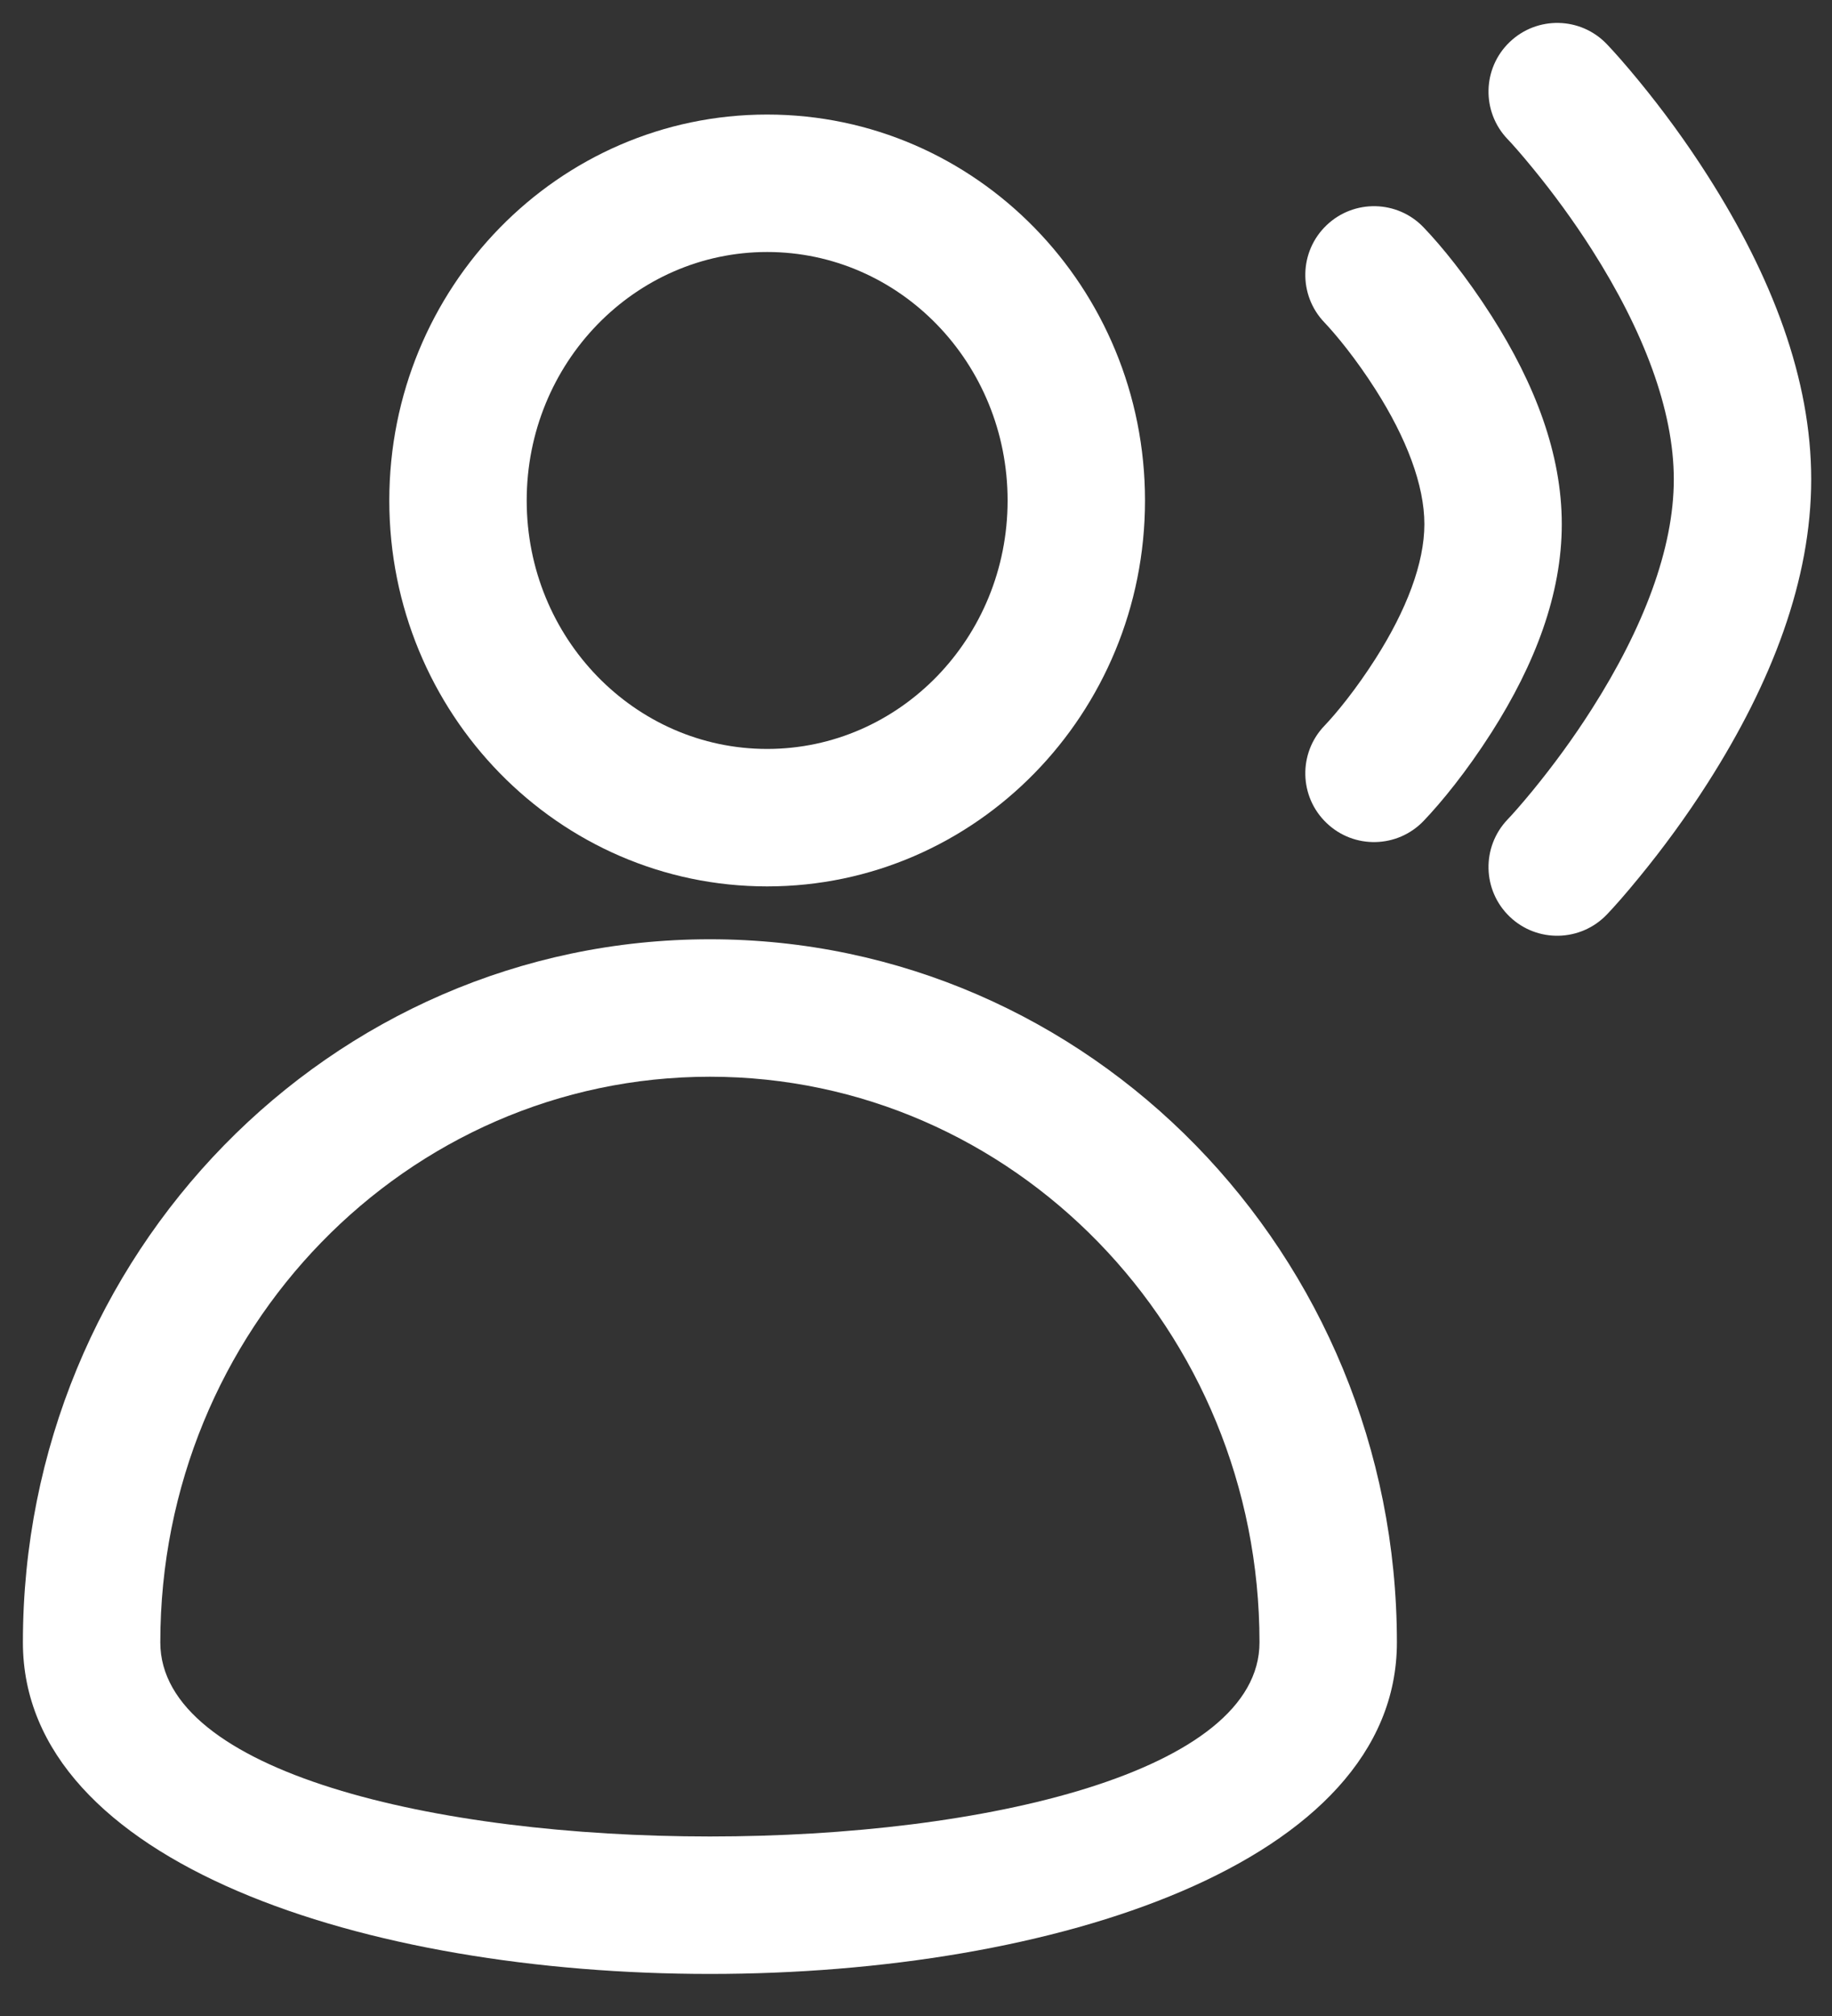 <?xml version="1.0" encoding="UTF-8"?>
<svg width="20px" height="22px" viewBox="0 0 20 22" version="1.1" xmlns="http://www.w3.org/2000/svg" xmlns:xlink="http://www.w3.org/1999/xlink">
    <rect x="0" y="0" width="20" height="22" fill="#333333" stroke="none"/>
    <!-- Generator: Sketch 43.2 (39069) - http://www.bohemiancoding.com/sketch -->
    <title>Group 3</title>
    <desc>Created with Sketch.</desc>
    <defs></defs>
    <g id="V1" stroke="none" stroke-width="1" fill="none" fill-rule="evenodd">
        <g id="12_01-Lobby-Copy" transform="translate(-1212, -24)" fill-rule="nonzero" fill="#FFFFFF">
            <g id="Group-3" transform="translate(1212, 24)">
                <path d="M8.375,9.673 C6.093,9.673 4.25,7.783 4.25,5.462 C4.25,3.14 6.093,1.25 8.375,1.25 C10.657,1.25 12.5,3.14 12.5,5.462 C12.5,7.783 10.657,9.673 8.375,9.673 Z M8.375,8.173 C9.82,8.173 11,6.963 11,5.462 C11,3.96 9.82,2.75 8.375,2.75 C6.93,2.75 5.75,3.96 5.75,5.462 C5.75,6.963 6.93,8.173 8.375,8.173 Z" id="Oval-3-Copy-8"></path>
                <path d="M15.25,17.923 C15.25,22.747 0.25,22.747 0.25,17.923 C0.25,13.69 3.604,10.25 7.75,10.25 C11.896,10.25 15.25,13.69 15.25,17.923 Z M13.75,17.923 C13.75,14.51 11.059,11.75 7.75,11.75 C4.441,11.75 1.75,14.51 1.75,17.923 C1.75,20.747 13.75,20.747 13.75,17.923 Z" id="Oval-3-Copy-9"></path>
                <path d="M14.458,3.518 C14.589,3.656 14.804,3.917 15.018,4.253 C15.354,4.781 15.55,5.293 15.55,5.72 C15.55,6.146 15.354,6.658 15.018,7.186 C14.804,7.522 14.589,7.784 14.458,7.921 C14.172,8.22 14.182,8.695 14.482,8.981 C14.781,9.268 15.256,9.257 15.542,8.958 C15.736,8.755 16.009,8.422 16.283,7.993 C16.759,7.246 17.05,6.483 17.05,5.72 C17.05,4.956 16.759,4.194 16.283,3.447 C16.009,3.018 15.736,2.684 15.542,2.482 C15.256,2.182 14.781,2.172 14.482,2.458 C14.182,2.744 14.172,3.219 14.458,3.518 Z" id="Line-Copy-31"></path>
                <path d="M16.458,1.518 C16.509,1.571 16.607,1.681 16.736,1.839 C16.955,2.106 17.175,2.405 17.379,2.725 C17.941,3.607 18.273,4.474 18.273,5.231 C18.273,5.987 17.941,6.854 17.379,7.736 C17.175,8.057 16.955,8.355 16.736,8.623 C16.607,8.78 16.509,8.89 16.458,8.943 C16.172,9.243 16.182,9.717 16.482,10.004 C16.781,10.29 17.256,10.279 17.542,9.98 C17.618,9.901 17.741,9.763 17.896,9.573 C18.151,9.262 18.406,8.916 18.644,8.543 C19.346,7.442 19.773,6.325 19.773,5.231 C19.773,4.137 19.346,3.02 18.644,1.919 C18.406,1.545 18.151,1.199 17.896,0.888 C17.741,0.699 17.618,0.561 17.542,0.482 C17.256,0.182 16.781,0.172 16.482,0.458 C16.182,0.744 16.172,1.219 16.458,1.518 Z" id="Line-Copy-32"></path>
            </g>
        </g>
    </g>
</svg>
